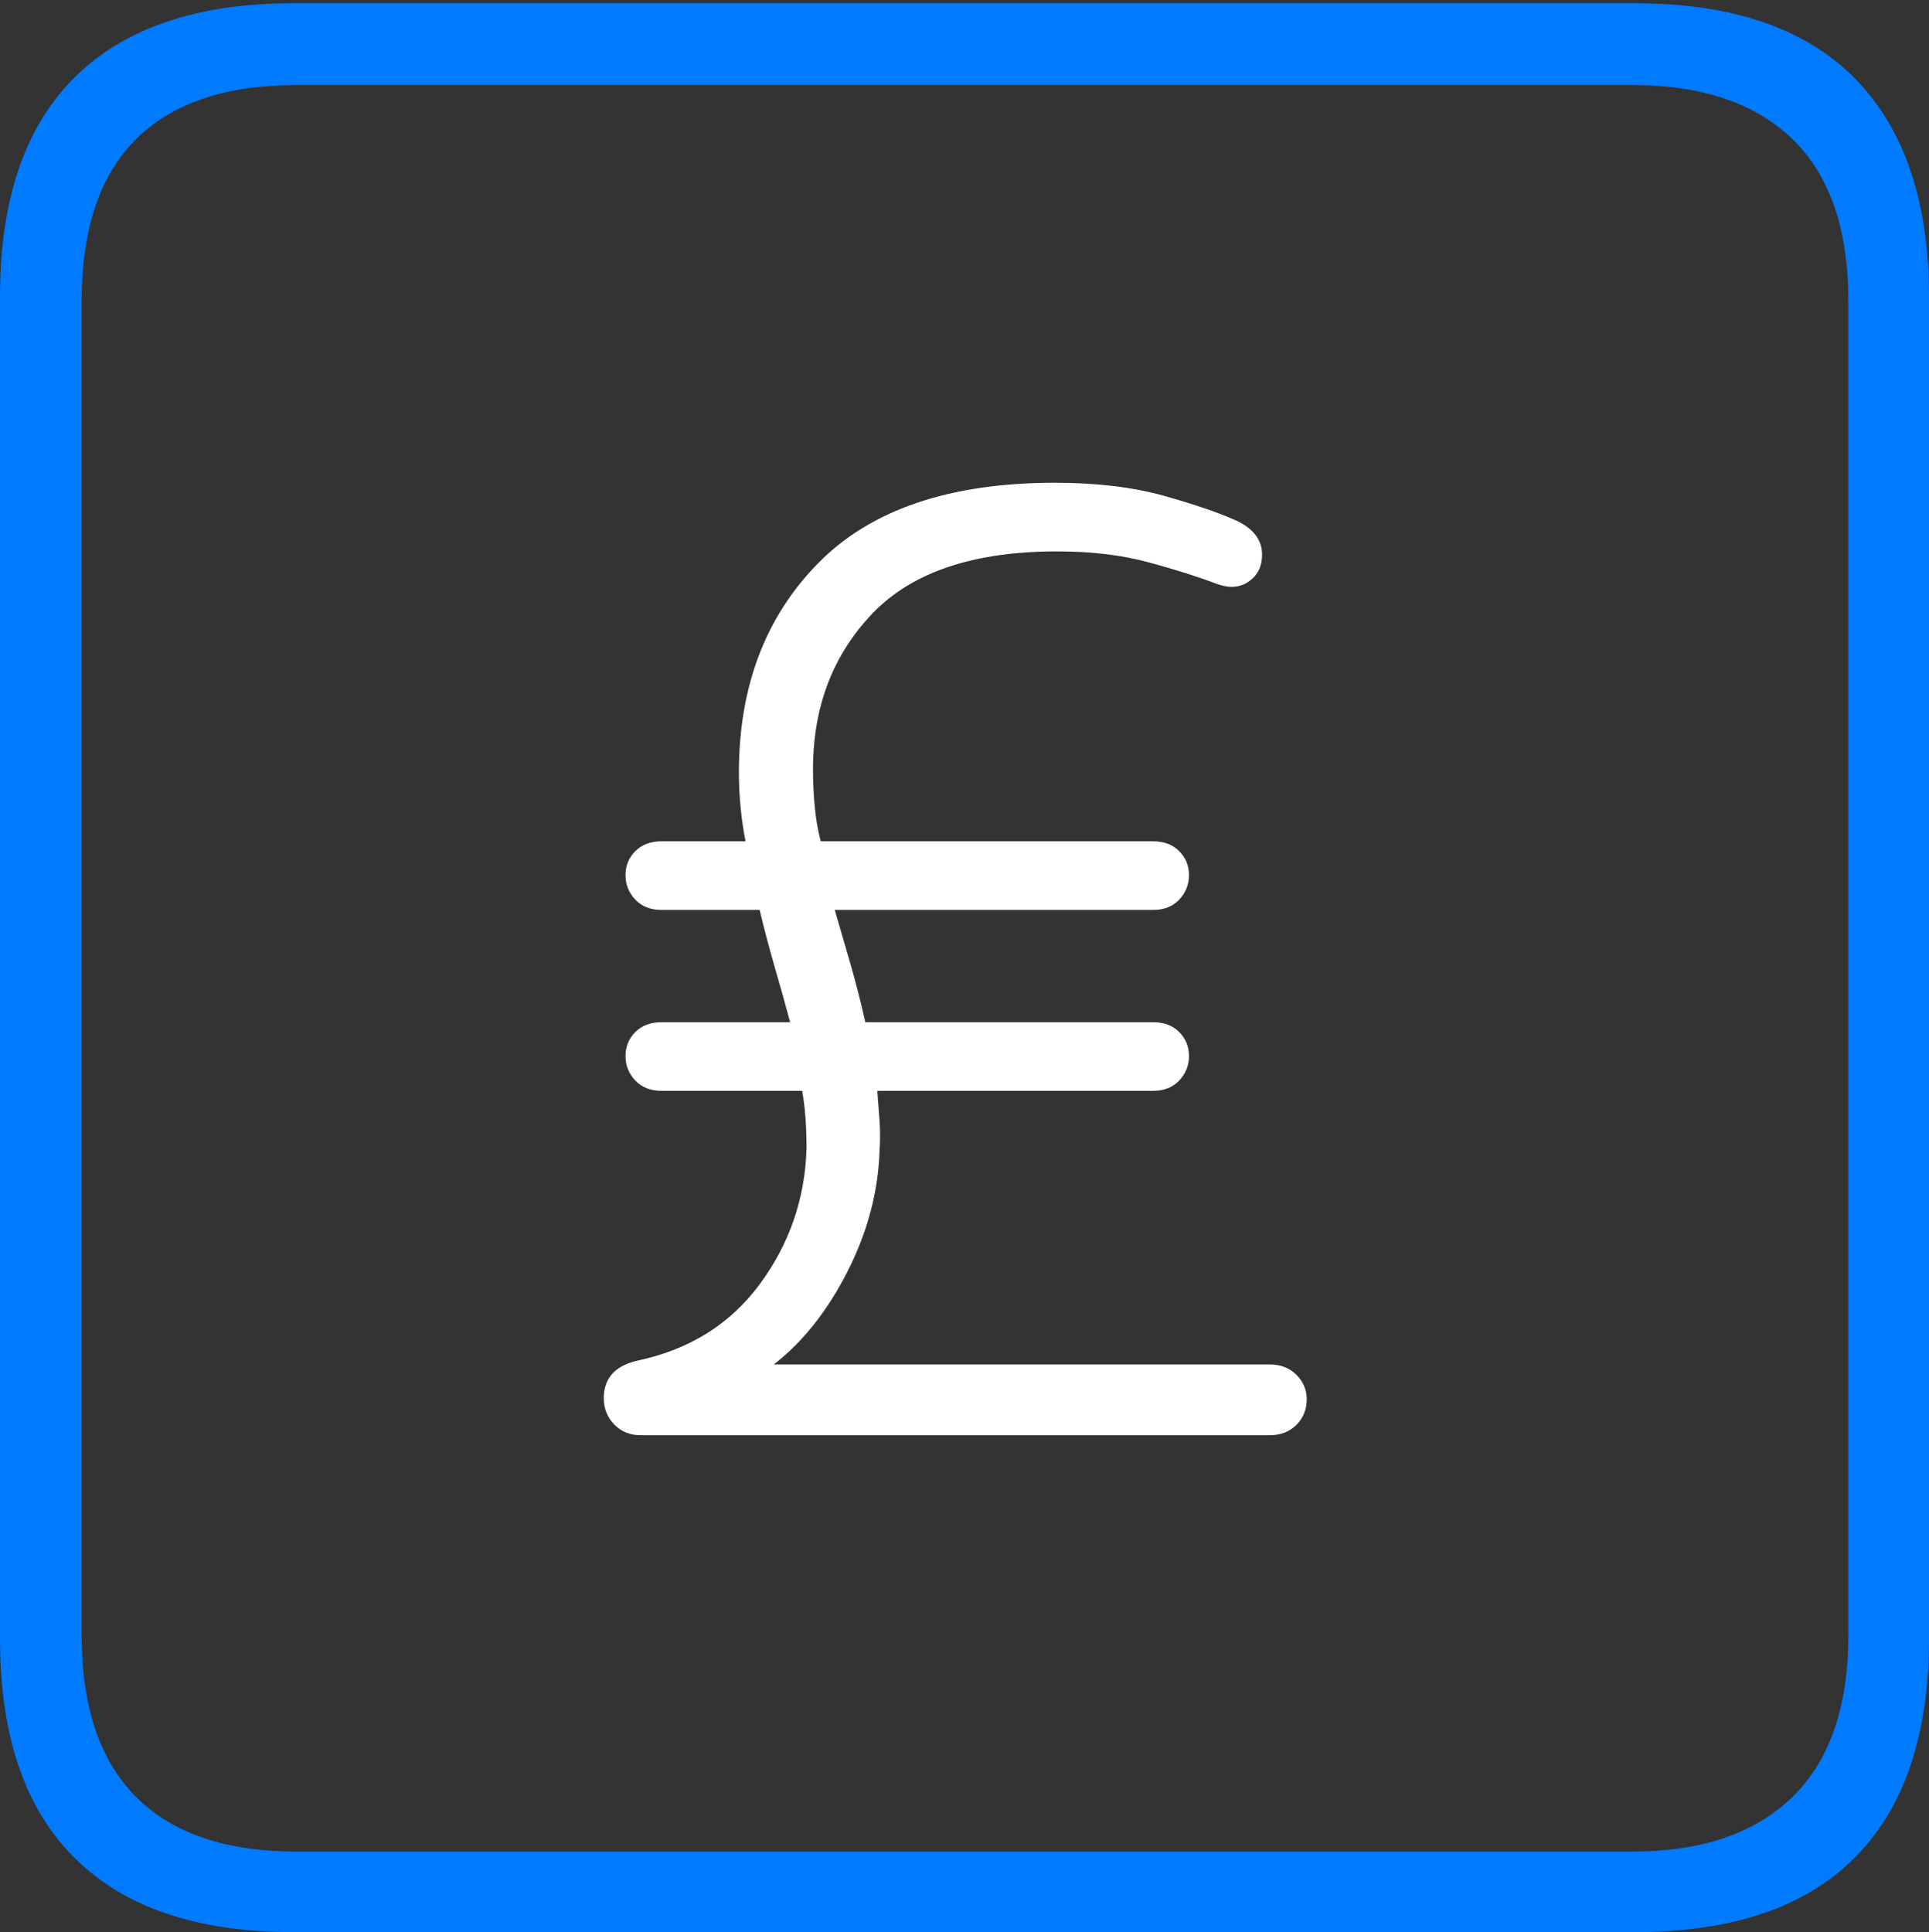 <?xml version="1.0" encoding="UTF-8"?>
<!--Generator: Apple Native CoreSVG 175-->
<!DOCTYPE svg
PUBLIC "-//W3C//DTD SVG 1.1//EN"
       "http://www.w3.org/Graphics/SVG/1.1/DTD/svg11.dtd">
<svg version="1.1" xmlns="http://www.w3.org/2000/svg" xmlns:xlink="http://www.w3.org/1999/xlink" width="17.285" height="17.314">
 <rect width="100%" height="100%" fill="#333333" stroke="none"/>
 <g>
  <rect height="17.314" opacity="0" width="17.285" x="0" y="0"/>
  <path d="M2.627 17.314L14.648 17.314Q15.957 17.314 16.621 16.645Q17.285 15.977 17.285 14.688L17.285 2.656Q17.285 1.377 16.621 0.703Q15.957 0.029 14.648 0.029L2.627 0.029Q1.338 0.029 0.669 0.693Q0 1.357 0 2.656L0 14.688Q0 15.986 0.669 16.65Q1.338 17.314 2.627 17.314ZM2.656 16.592Q1.709 16.592 1.221 16.104Q0.732 15.615 0.732 14.658L0.732 2.695Q0.732 1.729 1.221 1.245Q1.709 0.762 2.656 0.762L14.629 0.762Q15.557 0.762 16.06 1.245Q16.562 1.729 16.562 2.695L16.562 14.658Q16.562 15.615 16.06 16.104Q15.557 16.592 14.629 16.592Z" fill="#007aff"/>
  <path d="M5.41 12.529Q5.41 12.666 5.503 12.764Q5.596 12.861 5.742 12.861L11.377 12.861Q11.523 12.861 11.616 12.769Q11.709 12.676 11.709 12.539Q11.709 12.412 11.616 12.319Q11.523 12.227 11.377 12.227L6.934 12.227Q7.324 11.924 7.593 11.396Q7.861 10.869 7.881 10.322Q7.891 10.176 7.881 10.039Q7.871 9.902 7.861 9.775L10.332 9.775Q10.479 9.775 10.566 9.683Q10.654 9.59 10.654 9.463Q10.654 9.336 10.566 9.248Q10.479 9.16 10.332 9.16L7.754 9.16Q7.695 8.896 7.622 8.643Q7.549 8.389 7.48 8.154L10.332 8.154Q10.479 8.154 10.566 8.062Q10.654 7.969 10.654 7.842Q10.654 7.715 10.566 7.627Q10.479 7.539 10.332 7.539L7.354 7.539Q7.314 7.383 7.3 7.222Q7.285 7.061 7.285 6.895Q7.285 6.055 7.817 5.498Q8.35 4.941 9.473 4.941Q9.932 4.941 10.293 5.039Q10.654 5.137 10.908 5.234Q11.074 5.293 11.191 5.21Q11.309 5.127 11.309 4.971Q11.309 4.775 11.084 4.668Q10.85 4.561 10.43 4.443Q10.01 4.326 9.453 4.326Q8.037 4.326 7.329 5.049Q6.621 5.771 6.621 6.924Q6.621 7.08 6.636 7.231Q6.65 7.383 6.68 7.539L5.928 7.539Q5.781 7.539 5.693 7.627Q5.605 7.715 5.605 7.842Q5.605 7.969 5.693 8.062Q5.781 8.154 5.928 8.154L6.807 8.154Q6.865 8.398 6.938 8.652Q7.012 8.906 7.08 9.16L5.928 9.16Q5.781 9.16 5.693 9.248Q5.605 9.336 5.605 9.463Q5.605 9.59 5.693 9.683Q5.781 9.775 5.928 9.775L7.188 9.775Q7.227 9.99 7.227 10.293Q7.207 10.967 6.807 11.509Q6.406 12.051 5.693 12.197Q5.547 12.236 5.479 12.319Q5.41 12.402 5.41 12.529Z" fill="#ffffff"/>
 </g>
</svg>
